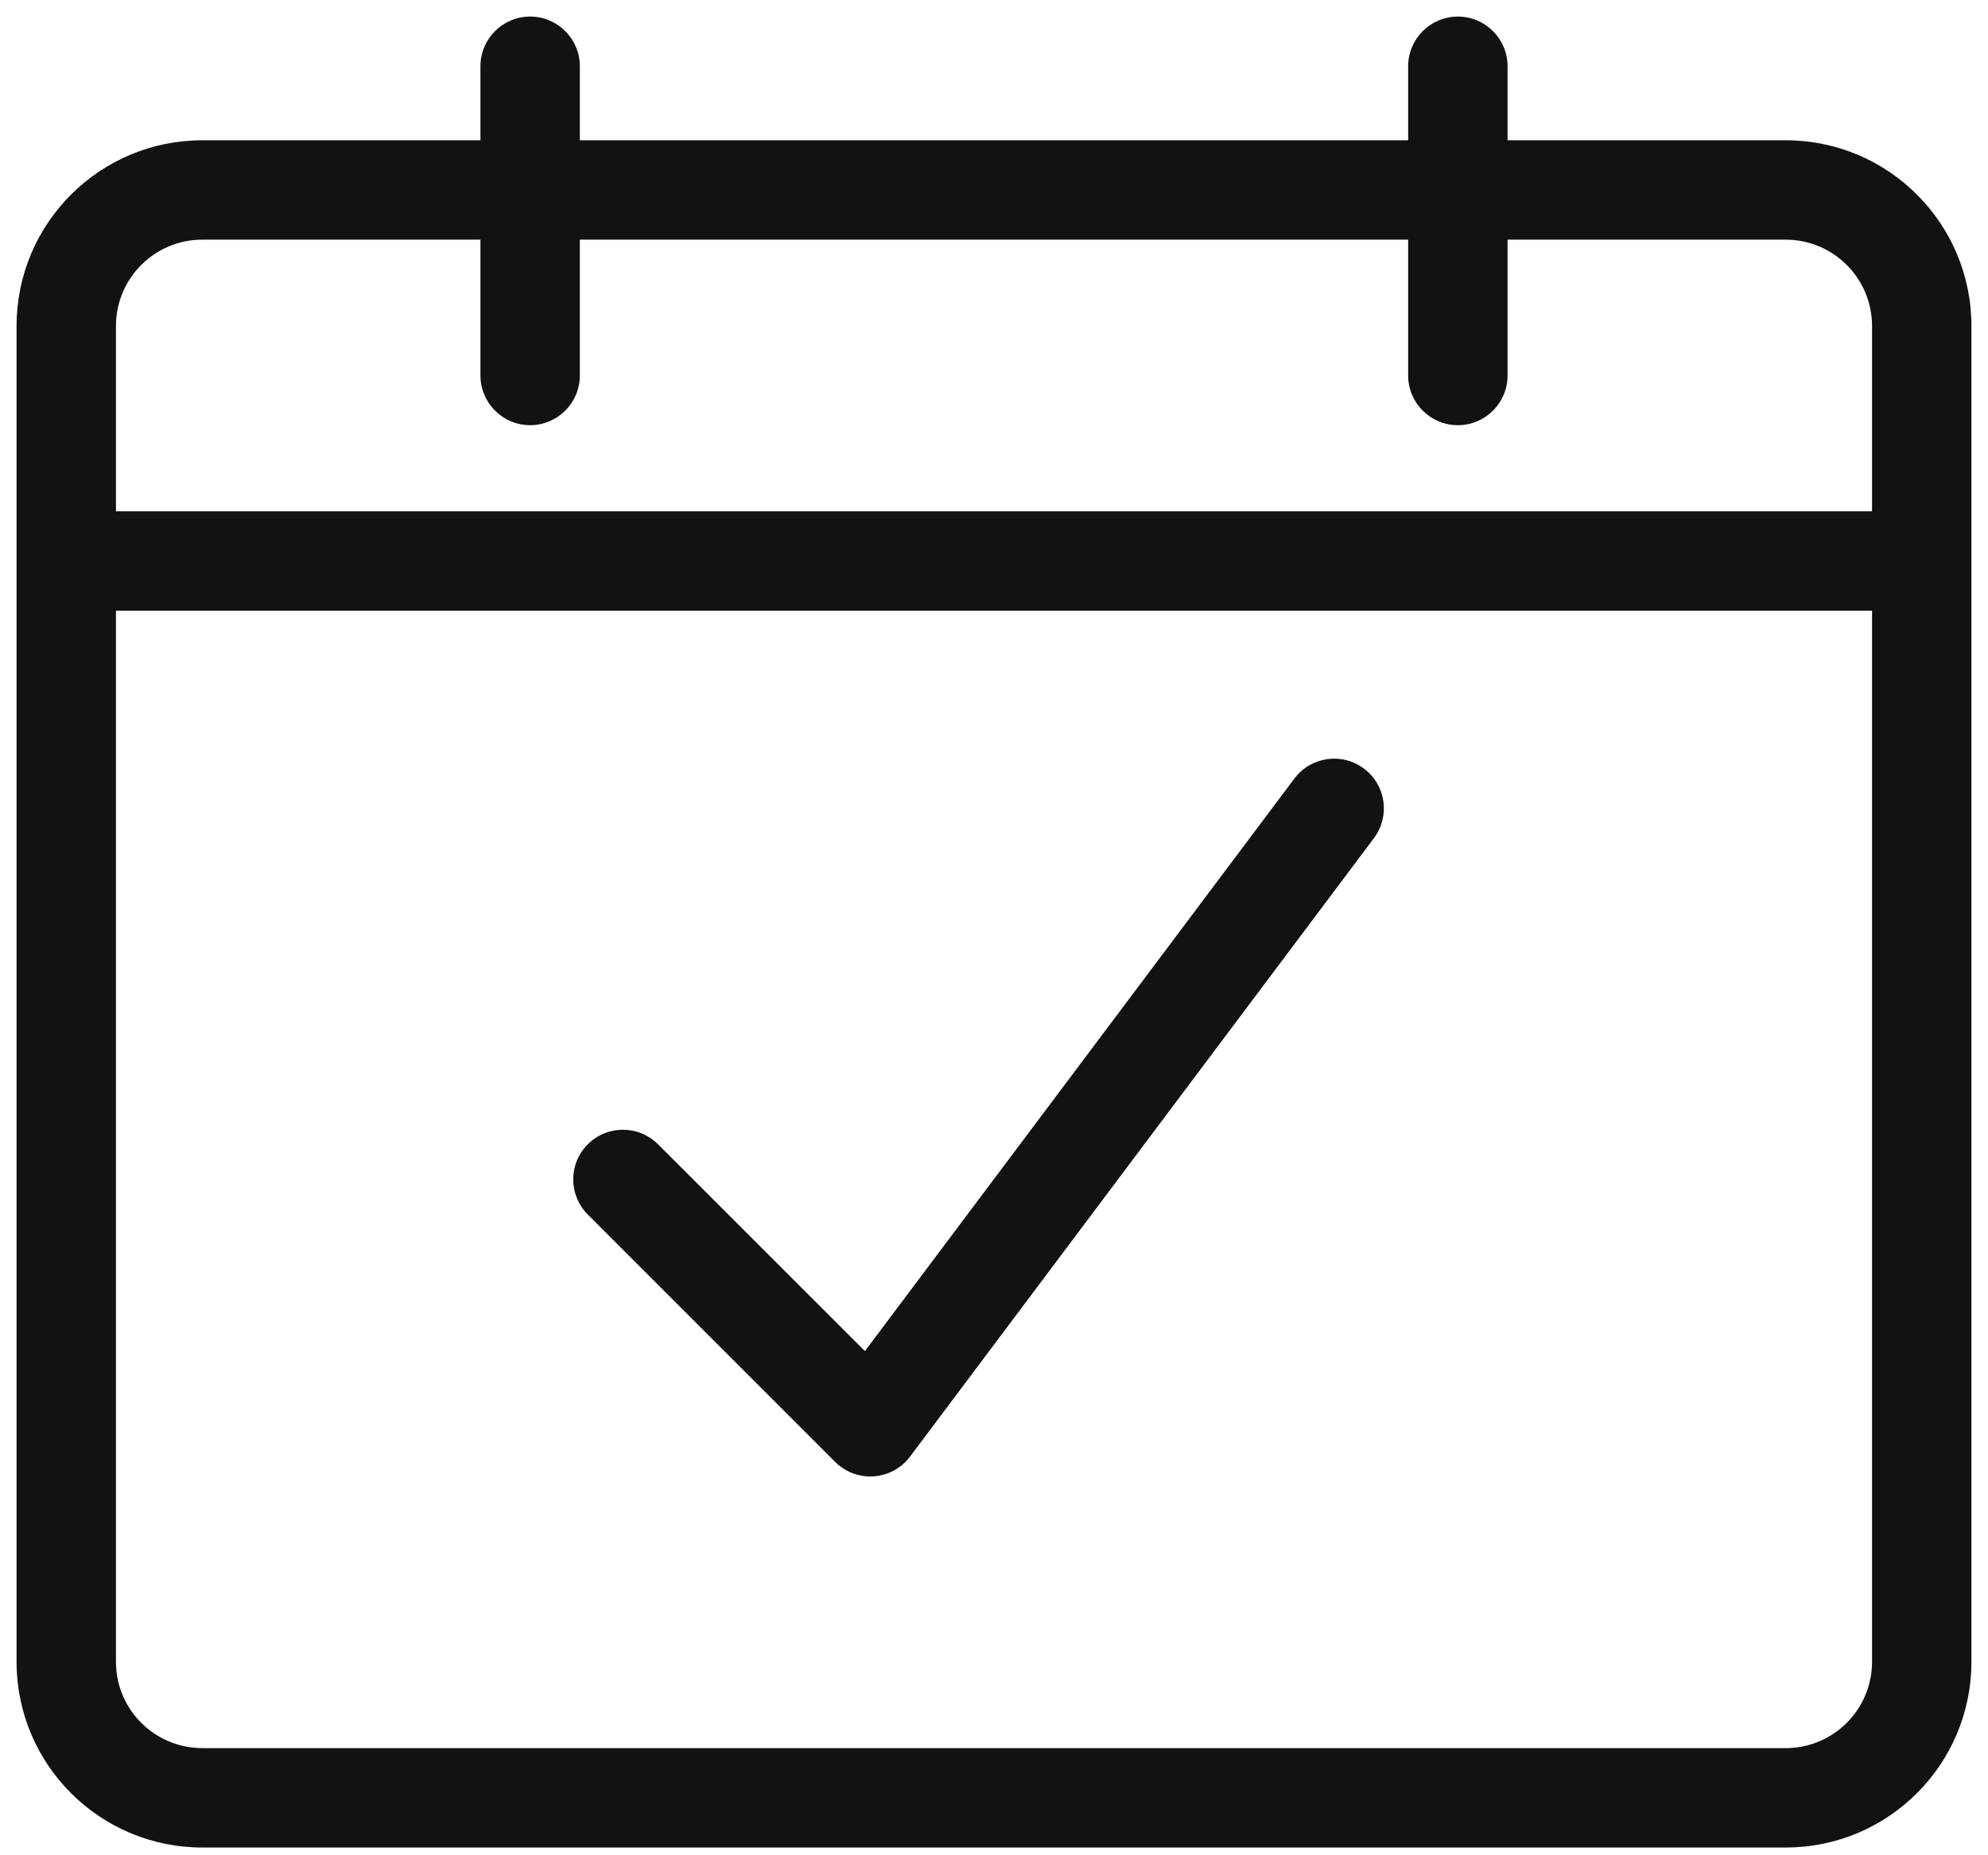<svg width="30" height="28" viewBox="0 0 30 28" fill="none" xmlns="http://www.w3.org/2000/svg">
<path fill-rule="evenodd" clip-rule="evenodd" d="M8 0.25C8.414 0.25 8.75 0.586 8.75 1V2.117H21.25V1C21.25 0.586 21.586 0.25 22 0.25C22.414 0.25 22.75 0.586 22.75 1V2.117H26.947C28.495 2.117 29.75 3.372 29.75 4.92V25.08C29.75 26.628 28.495 27.883 26.947 27.883H3.053C1.505 27.883 0.25 26.628 0.25 25.08V4.92C0.25 3.372 1.505 2.117 3.053 2.117H7.25V1C7.25 0.586 7.586 0.25 8 0.25ZM7.25 3.617H3.053C2.334 3.617 1.75 4.2 1.75 4.92V7.717H28.25V4.92C28.25 4.2 27.666 3.617 26.947 3.617H22.75V5.667C22.75 6.081 22.414 6.417 22 6.417C21.586 6.417 21.25 6.081 21.25 5.667V3.617H8.75V5.667C8.75 6.081 8.414 6.417 8 6.417C7.586 6.417 7.25 6.081 7.25 5.667V3.617ZM28.25 9.217H1.75V25.08C1.75 25.8 2.334 26.383 3.053 26.383H26.947C27.666 26.383 28.25 25.8 28.25 25.08V9.217ZM20.583 11.6C20.915 11.848 20.982 12.319 20.733 12.65L13.733 21.983C13.603 22.157 13.403 22.266 13.187 22.281C12.97 22.297 12.757 22.217 12.603 22.064L8.87 18.33C8.577 18.037 8.577 17.562 8.87 17.27C9.163 16.977 9.637 16.977 9.93 17.27L13.052 20.391L19.533 11.75C19.782 11.418 20.252 11.351 20.583 11.6Z" fill="#121212"/>
</svg>
